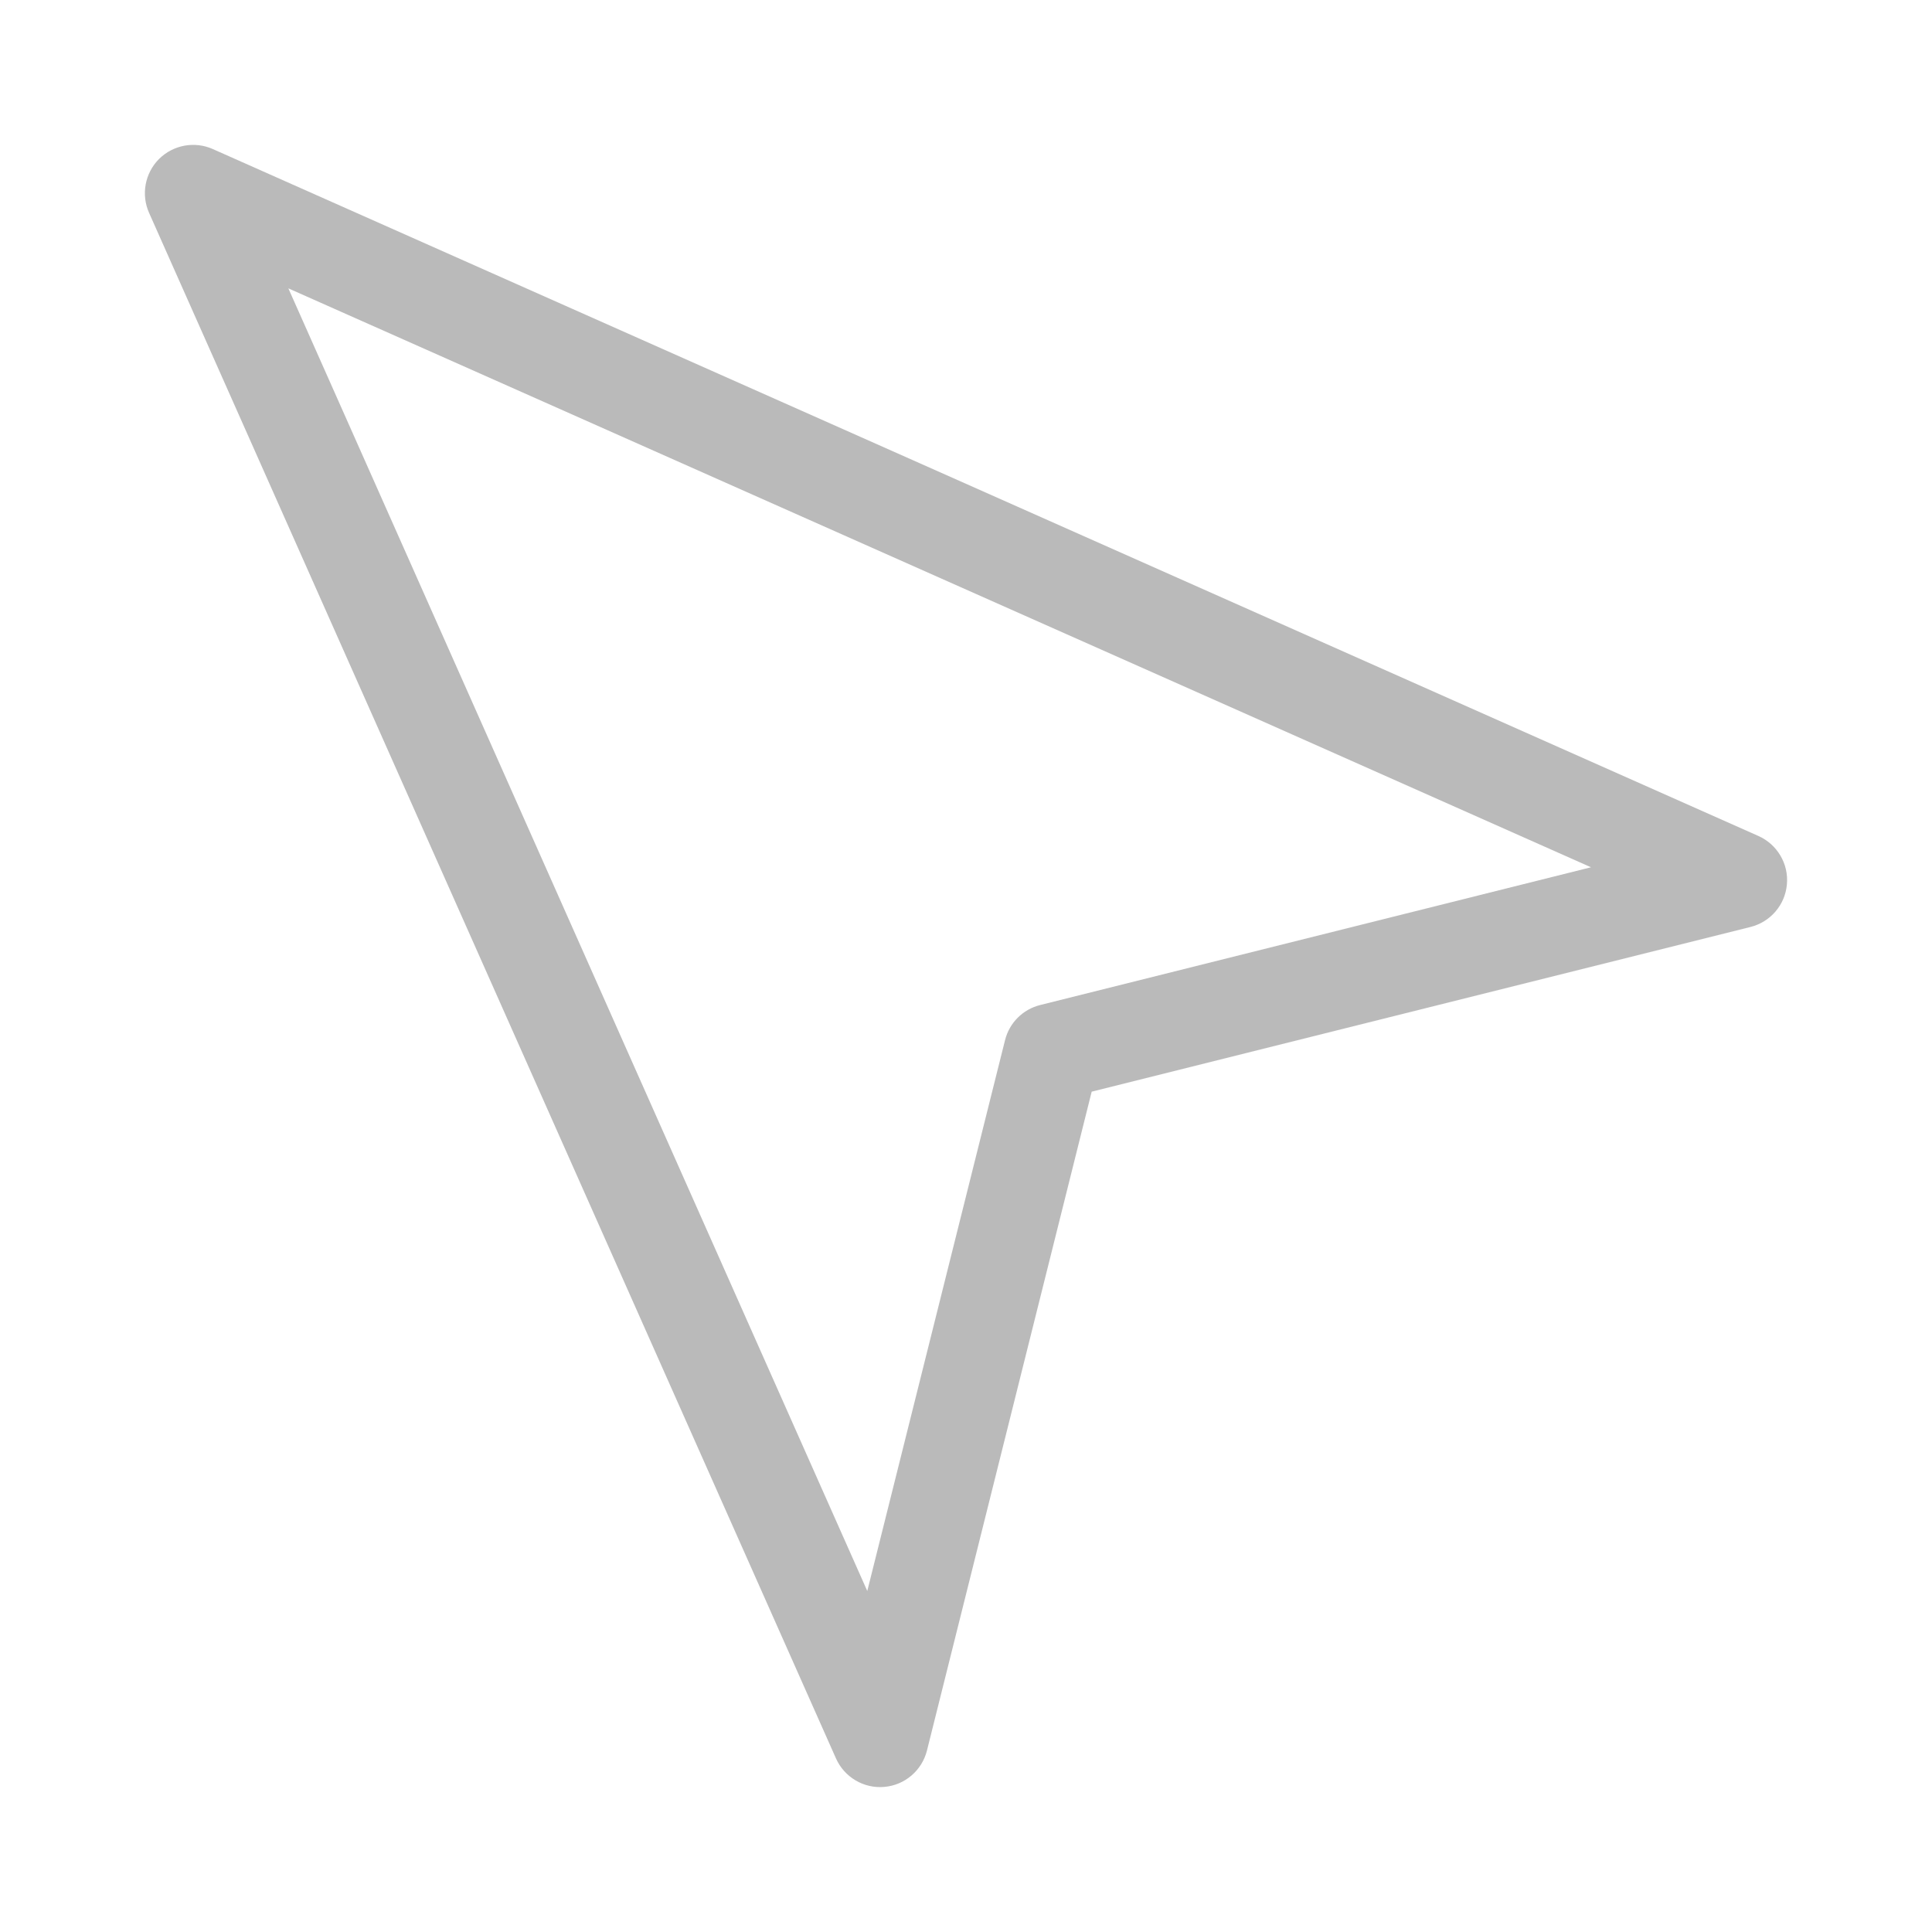 <svg width="20" height="20" viewBox="0 0 20 20" fill="none" xmlns="http://www.w3.org/2000/svg">
  <path fill-rule="evenodd" clip-rule="evenodd" d="M1.646 1.646C1.793 1.5 2.014 1.459 2.203 1.543L18.203 8.654C18.398 8.741 18.517 8.942 18.498 9.154C18.48 9.367 18.328 9.544 18.121 9.596L11.301 11.301L9.596 18.121C9.544 18.328 9.367 18.48 9.154 18.498C8.942 18.517 8.741 18.398 8.654 18.203L1.543 2.203C1.459 2.014 1.5 1.793 1.646 1.646ZM8.978 16.47L10.404 10.768C10.449 10.588 10.588 10.449 10.768 10.404L16.47 8.978L2.985 2.985L8.978 16.47Z" fill="#BABABA" />
</svg>

